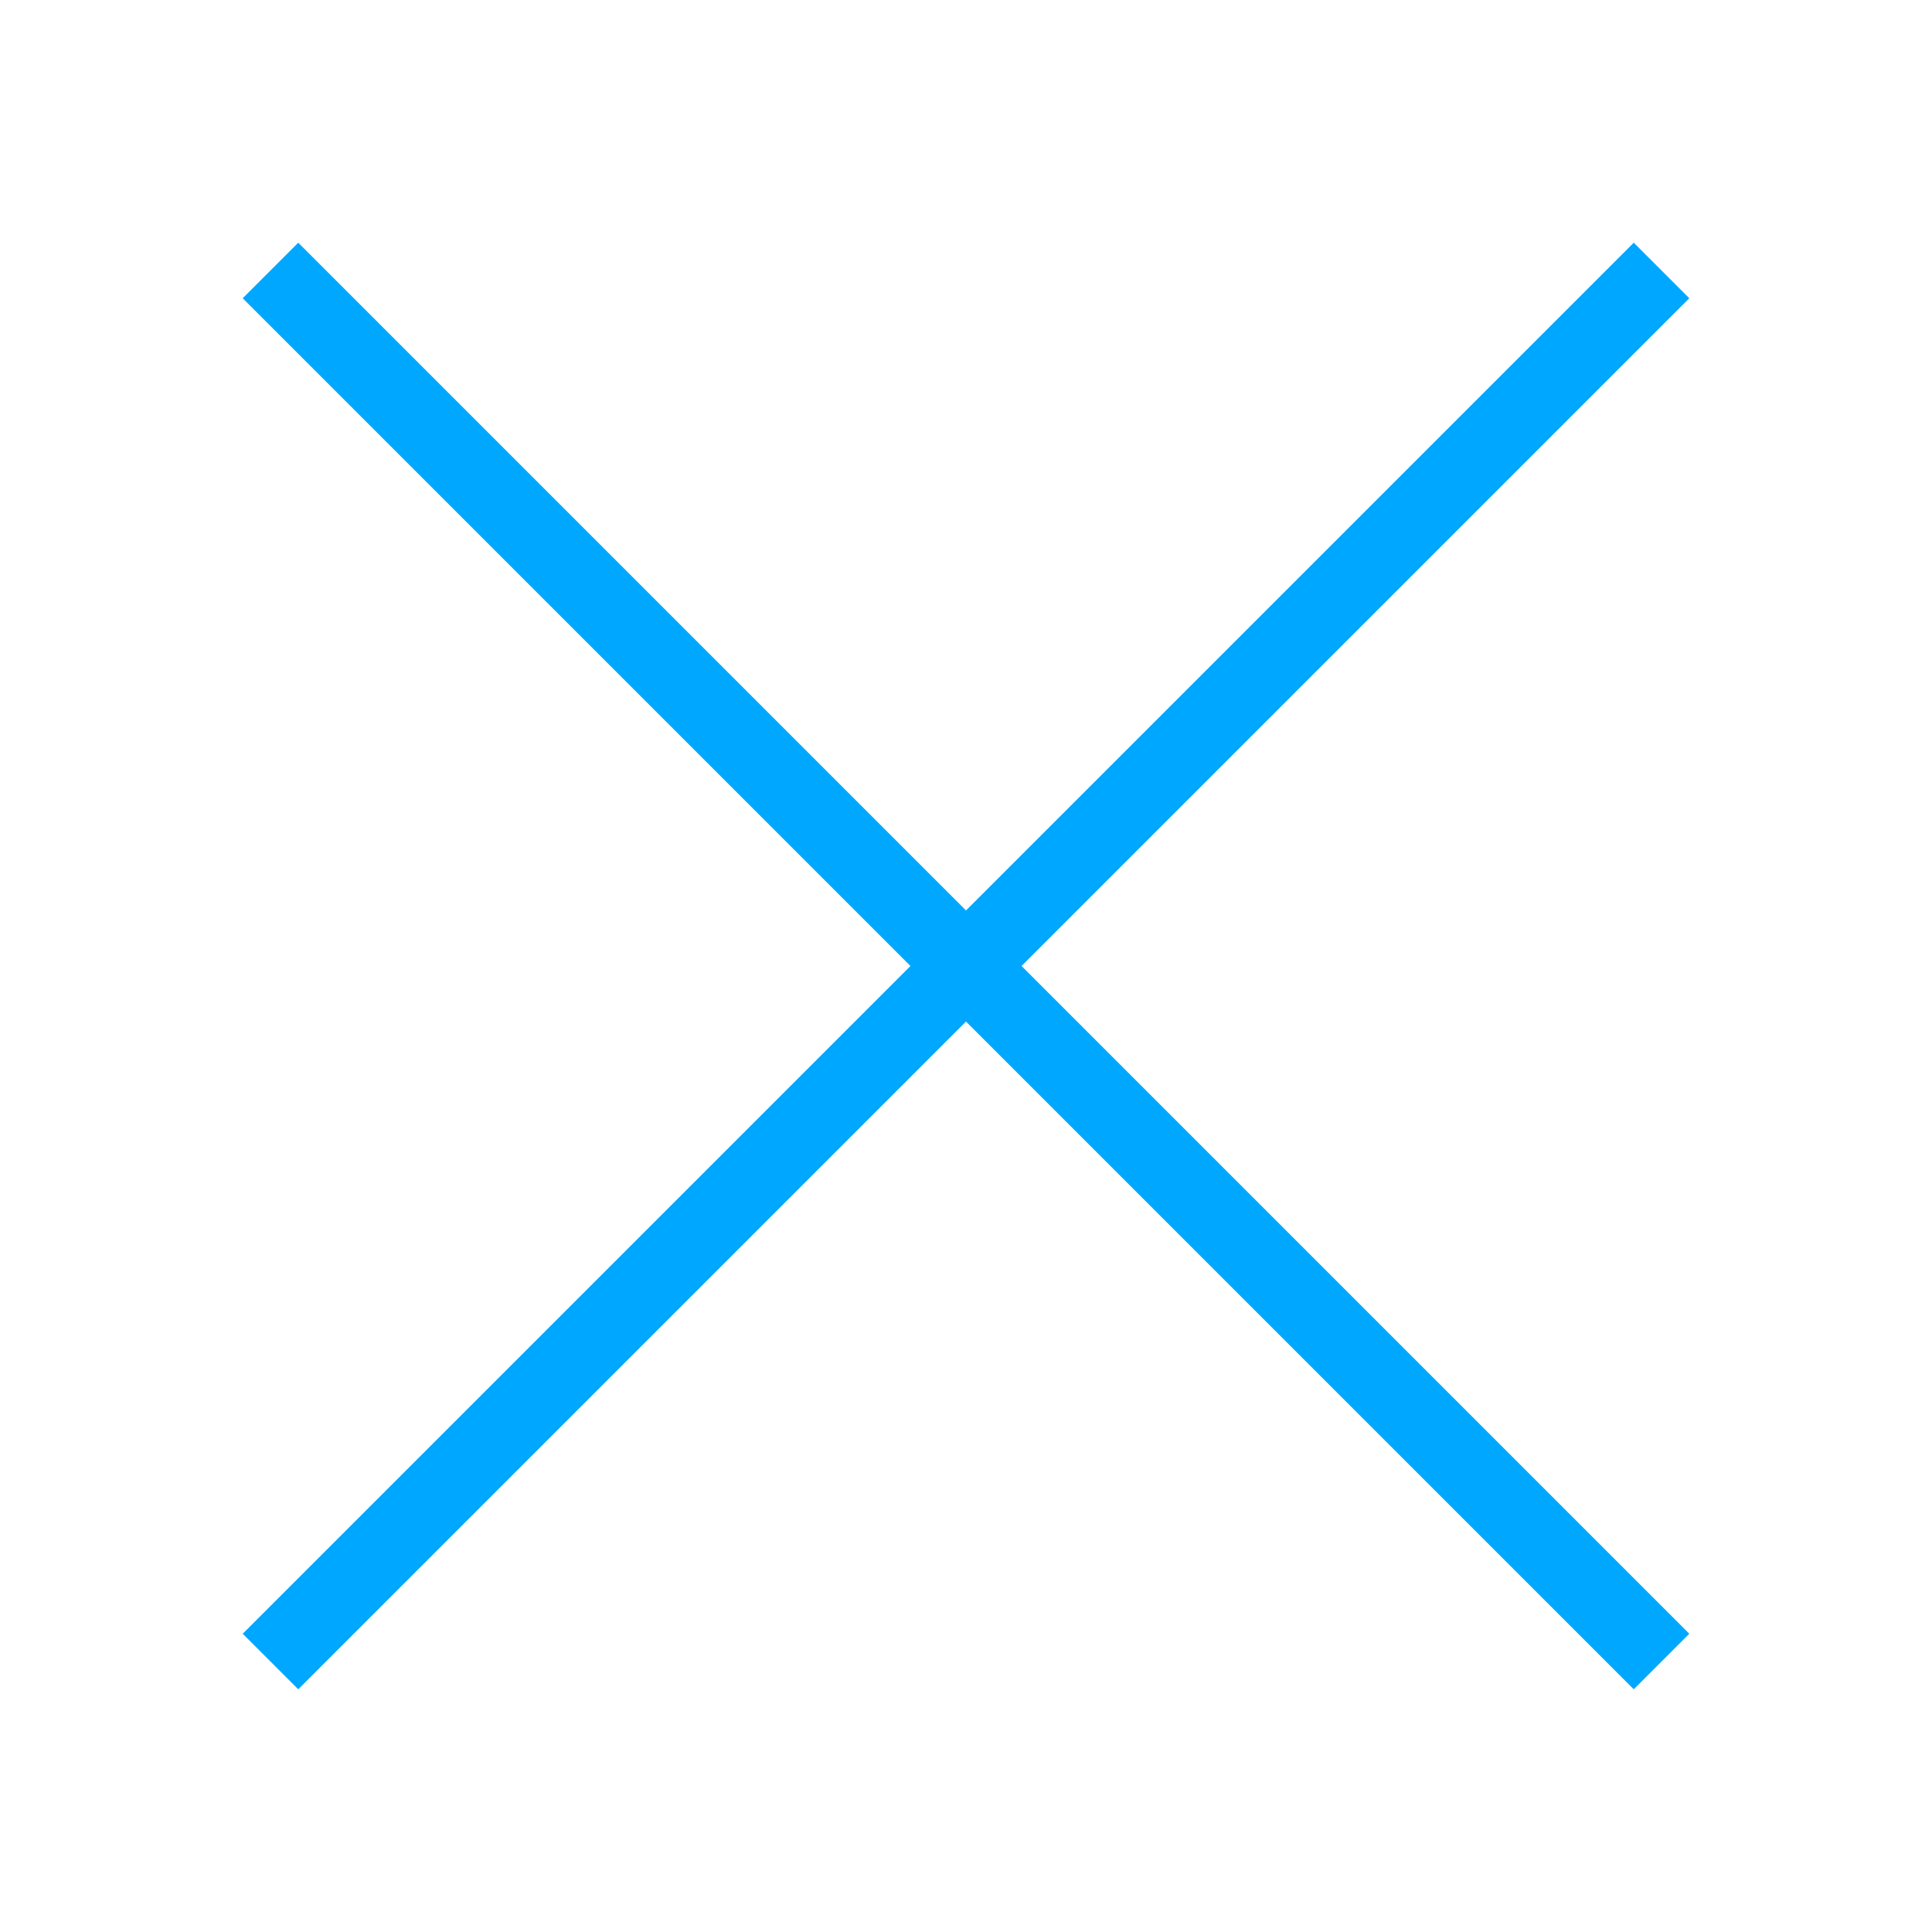 <?xml version="1.0"?>
<svg xmlns="http://www.w3.org/2000/svg" xmlns:xlink="http://www.w3.org/1999/xlink" version="1.1" viewBox="0 0 224 224" width="50px" height="50px"><g fill="none" fill-rule="nonzero" stroke="none" stroke-width="1" stroke-linecap="butt" stroke-linejoin="miter" stroke-miterlimit="10" stroke-dasharray="" stroke-dashoffset="0" font-family="none" font-weight="none" font-size="none" text-anchor="none" style="mix-blend-mode: normal"><path d="M0,224v-224h224v224z" fill="none"/><g fill="#00a7ff"><g id="surface1"><path d="M34.58,28.14l-6.44,6.44l77.42,77.42l-77.42,77.42l6.44,6.44l77.42,-77.42l77.42,77.42l6.44,-6.44l-77.42,-77.42l77.42,-77.42l-6.44,-6.44l-77.42,77.42z"/></g></g></g></svg>
